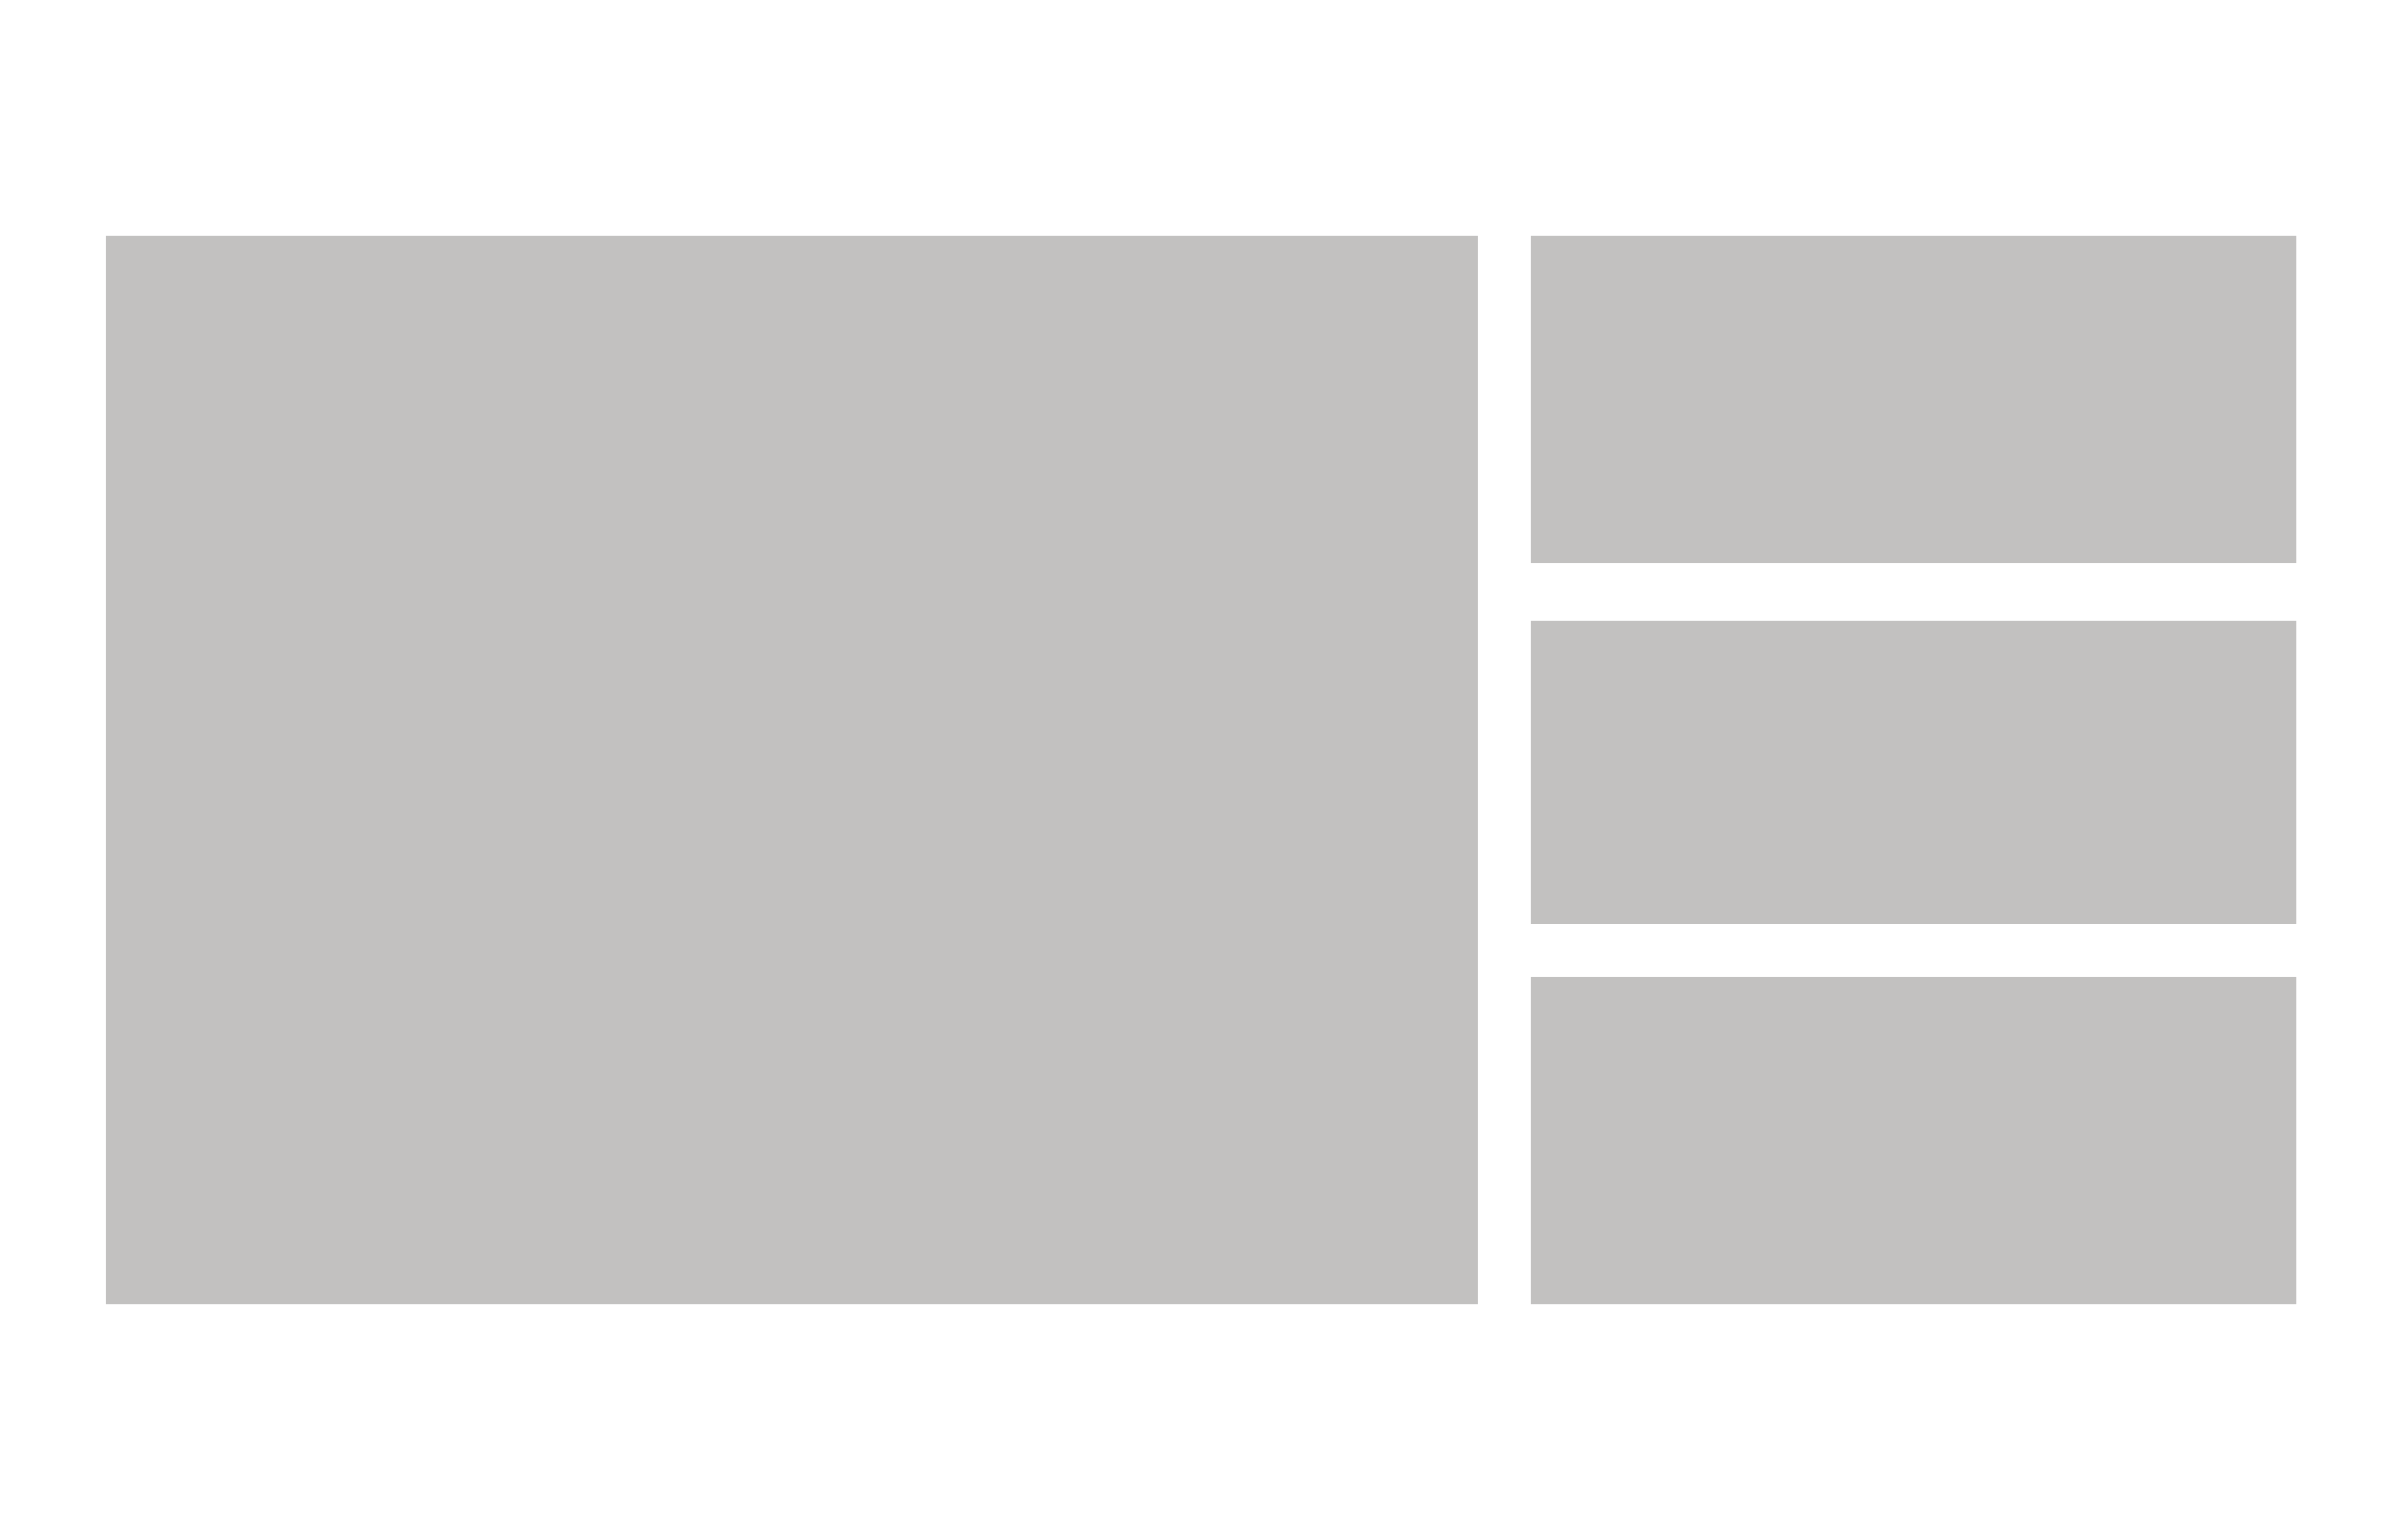<?xml version='1.0' encoding='utf-8'?><!-- Generator: Adobe Illustrator 19.2.0, SVG Export Plug-In . SVG Version: 6.00 Build 0) --><svg version='1.1' xmlns='http://www.w3.org/2000/svg' xmlns:xlink='http://www.w3.org/1999/xlink' x='0px' y='0px' viewBox='0 0 50 32' style='enable-background:new 0 0 50 32;' xml:space='preserve'><style type='text/css'> .st0{fill:#FFFFFF;} .st1{fill:#C2C1C0;} </style><g id='Background'><rect class='st0' width='50' height='32'/></g><g id='Layer_1'><rect x='2.2' y='4.9' class='st1' width='28.5' height='22.2'/><rect x='31.8' y='12.9' class='st1' width='15.9' height='6.3'/><rect x='31.8' y='4.9' class='st1' width='15.9' height='6.8'/><rect x='31.8' y='20.3' class='st1' width='15.9' height='6.8'/></g></svg>